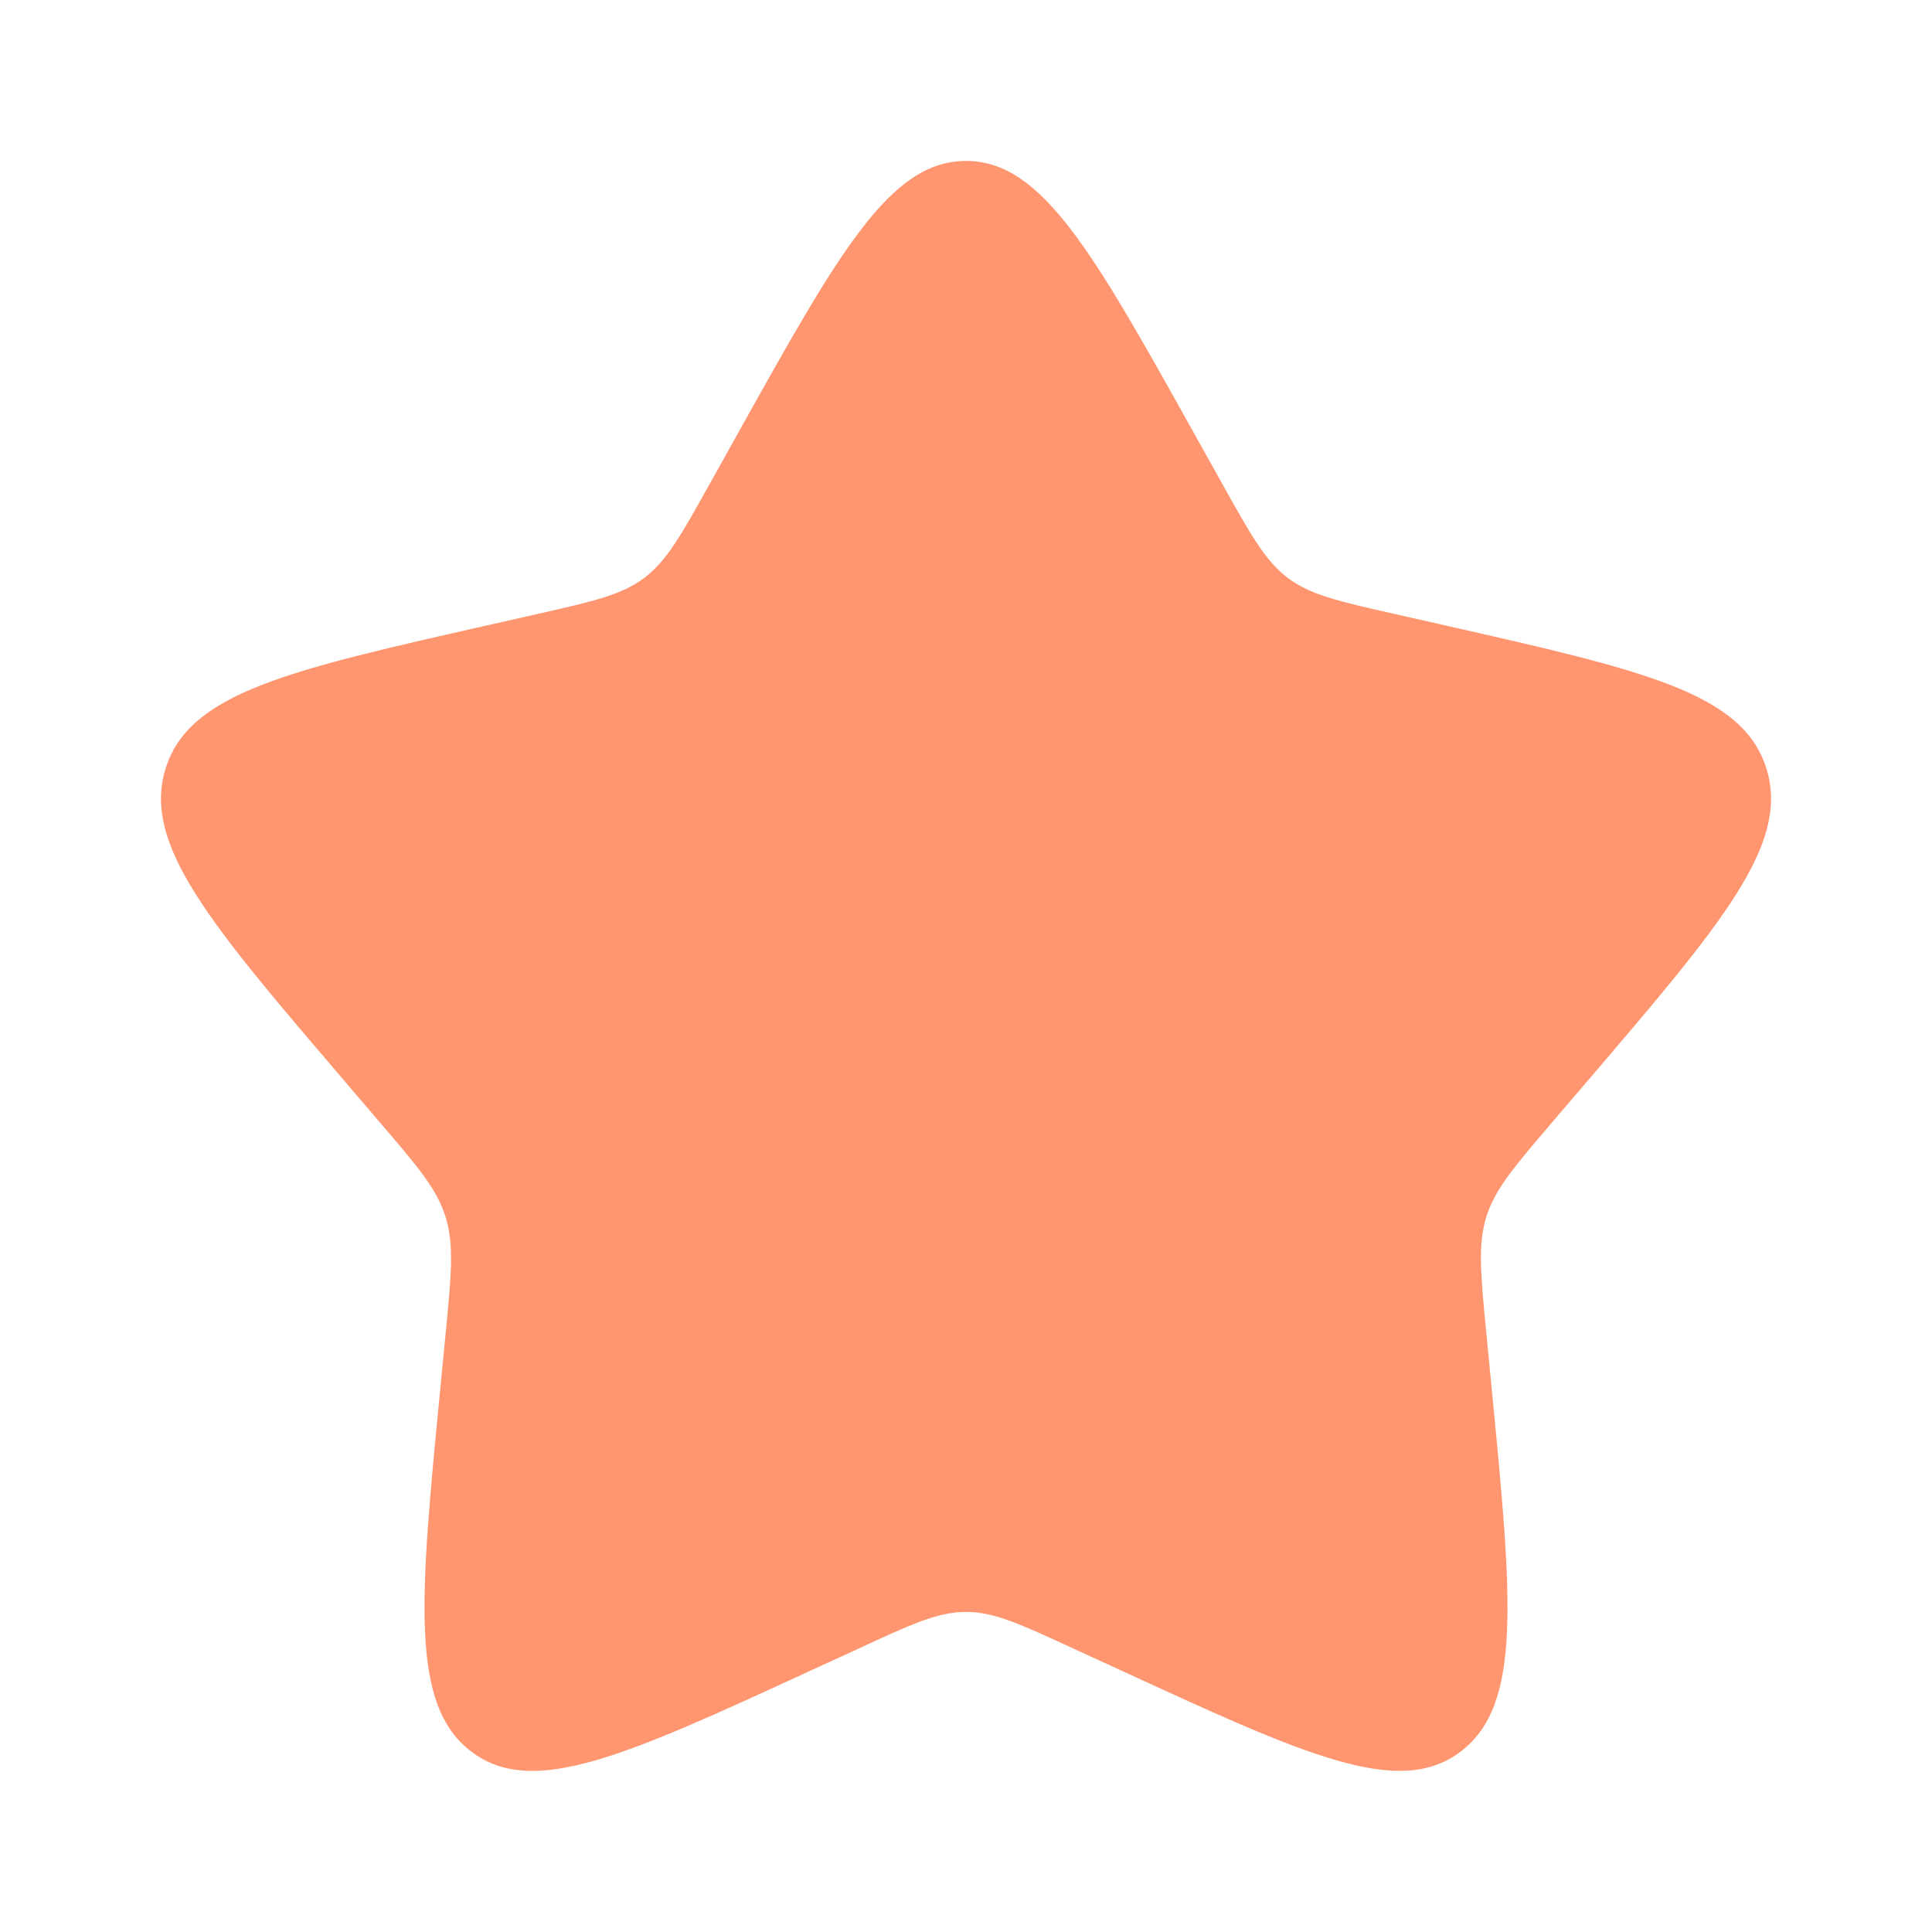 <svg width="34" height="34" viewBox="0 0 34 34" fill="none" xmlns="http://www.w3.org/2000/svg">
<path d="M12.967 7.66C14.762 4.441 15.658 2.832 17 2.832C18.342 2.832 19.238 4.441 21.033 7.66L21.498 8.493C22.008 9.408 22.263 9.866 22.66 10.168C23.056 10.469 23.552 10.581 24.544 10.805L25.445 11.009C28.93 11.798 30.671 12.192 31.086 13.525C31.5 14.857 30.312 16.246 27.937 19.024L27.322 19.743C26.648 20.532 26.309 20.927 26.157 21.414C26.006 21.903 26.057 22.43 26.159 23.483L26.252 24.442C26.611 28.149 26.791 30.002 25.705 30.825C24.62 31.648 22.988 30.898 19.727 29.396L18.881 29.008C17.955 28.58 17.492 28.367 17 28.367C16.508 28.367 16.045 28.58 15.119 29.008L14.274 29.396C11.012 30.898 9.38 31.648 8.296 30.827C7.209 30.002 7.389 28.149 7.748 24.442L7.841 23.484C7.943 22.43 7.994 21.903 7.841 21.416C7.691 20.927 7.353 20.532 6.678 19.744L6.063 19.024C3.688 16.248 2.5 14.858 2.914 13.525C3.328 12.192 5.072 11.797 8.557 11.009L9.458 10.805C10.448 10.581 10.942 10.469 11.34 10.168C11.739 9.866 11.992 9.408 12.502 8.493L12.967 7.66Z" fill="#FF9670"/>
</svg>
